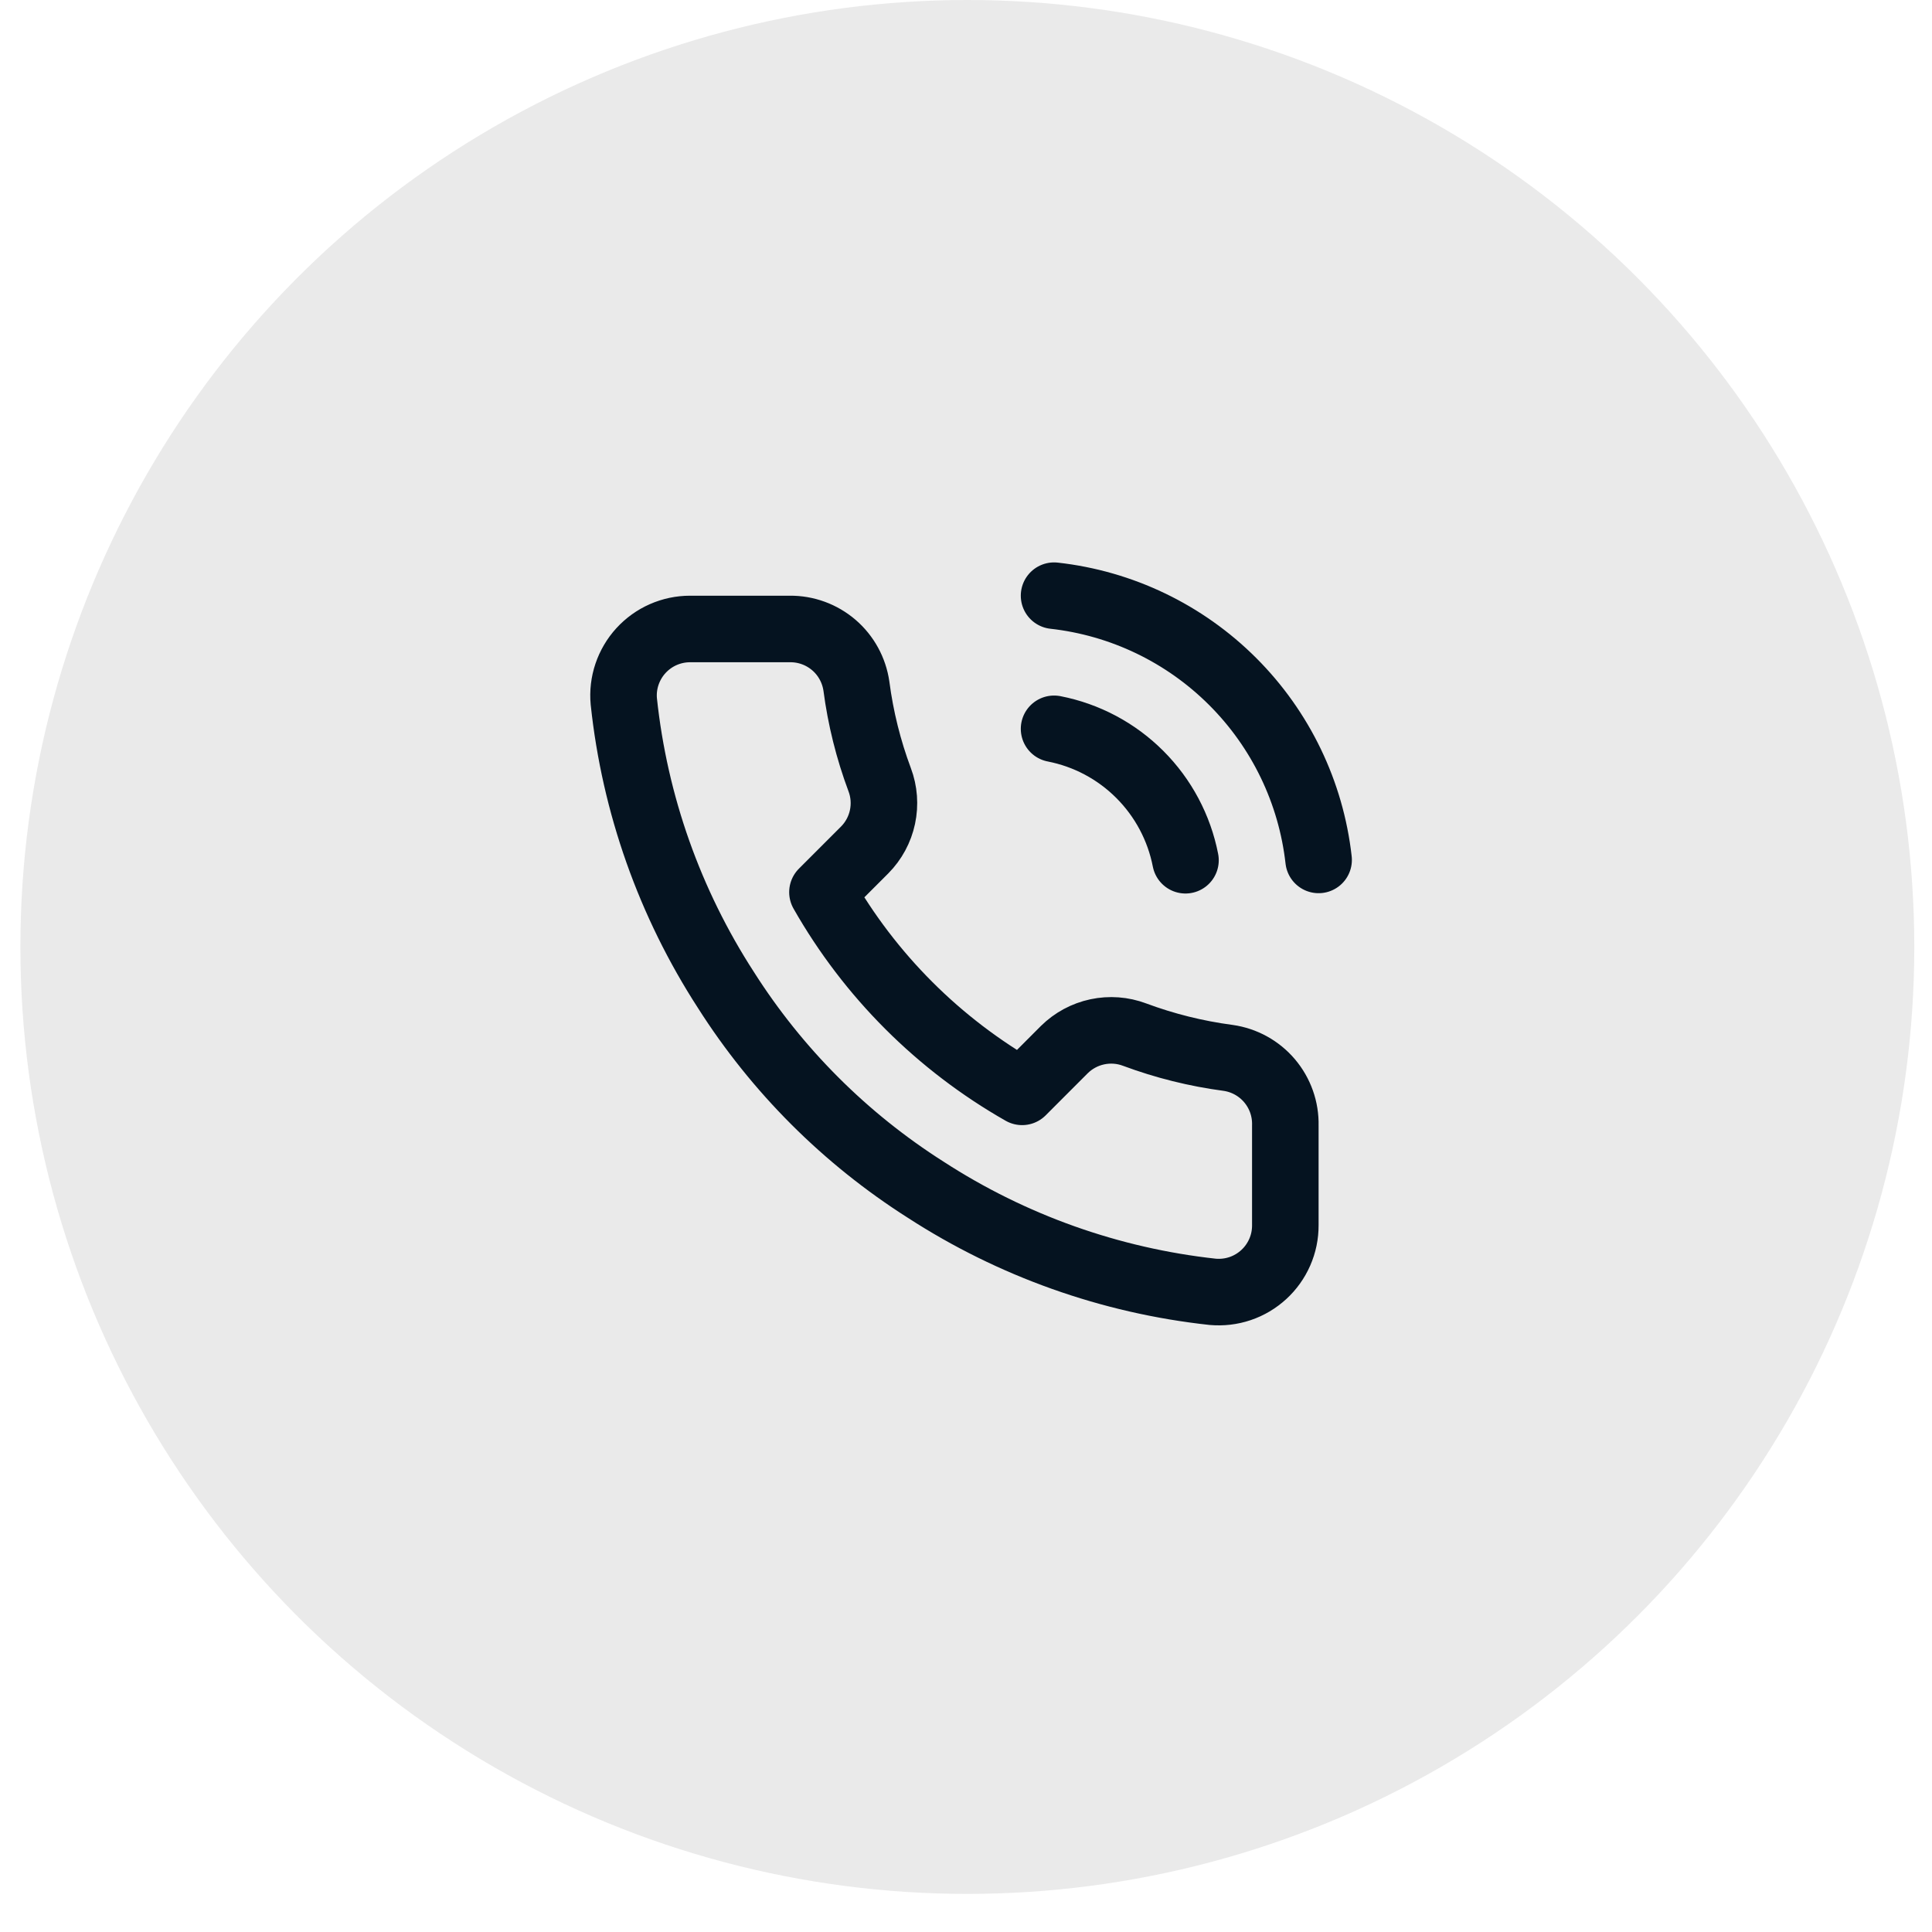 <svg width="43" height="43" viewBox="0 0 43 43" fill="none" xmlns="http://www.w3.org/2000/svg">
<circle cx="21.53" cy="21.076" r="21.076" fill="#2C2E2F" fill-opacity="0.1"/>
<path d="M23.46 16.221C24.183 16.362 24.848 16.715 25.369 17.237C25.89 17.758 26.244 18.423 26.385 19.146M23.46 13.258C24.963 13.425 26.364 14.098 27.434 15.167C28.504 16.235 29.179 17.636 29.348 19.139M28.607 25.049V27.27C28.608 27.477 28.566 27.681 28.483 27.87C28.4 28.059 28.279 28.229 28.127 28.368C27.975 28.507 27.796 28.614 27.6 28.68C27.405 28.746 27.198 28.77 26.992 28.752C24.713 28.504 22.524 27.725 20.601 26.478C18.812 25.341 17.294 23.824 16.157 22.034C14.906 20.102 14.127 17.902 13.884 15.613C13.865 15.409 13.889 15.202 13.955 15.007C14.021 14.812 14.126 14.633 14.265 14.481C14.404 14.329 14.572 14.208 14.76 14.125C14.948 14.042 15.152 13.999 15.357 13.999H17.579C17.939 13.995 18.287 14.123 18.56 14.357C18.832 14.591 19.01 14.917 19.061 15.273C19.154 15.984 19.328 16.682 19.579 17.354C19.679 17.619 19.7 17.907 19.641 18.184C19.582 18.461 19.445 18.715 19.246 18.916L18.305 19.857C19.359 21.711 20.895 23.246 22.749 24.301L23.689 23.36C23.891 23.161 24.145 23.024 24.422 22.965C24.699 22.906 24.987 22.927 25.252 23.027C25.924 23.277 26.622 23.451 27.333 23.545C27.693 23.596 28.021 23.777 28.256 24.054C28.491 24.332 28.616 24.685 28.607 25.049Z" stroke="#051320" stroke-width="1.481" stroke-linecap="round" stroke-linejoin="round"/>
</svg>
